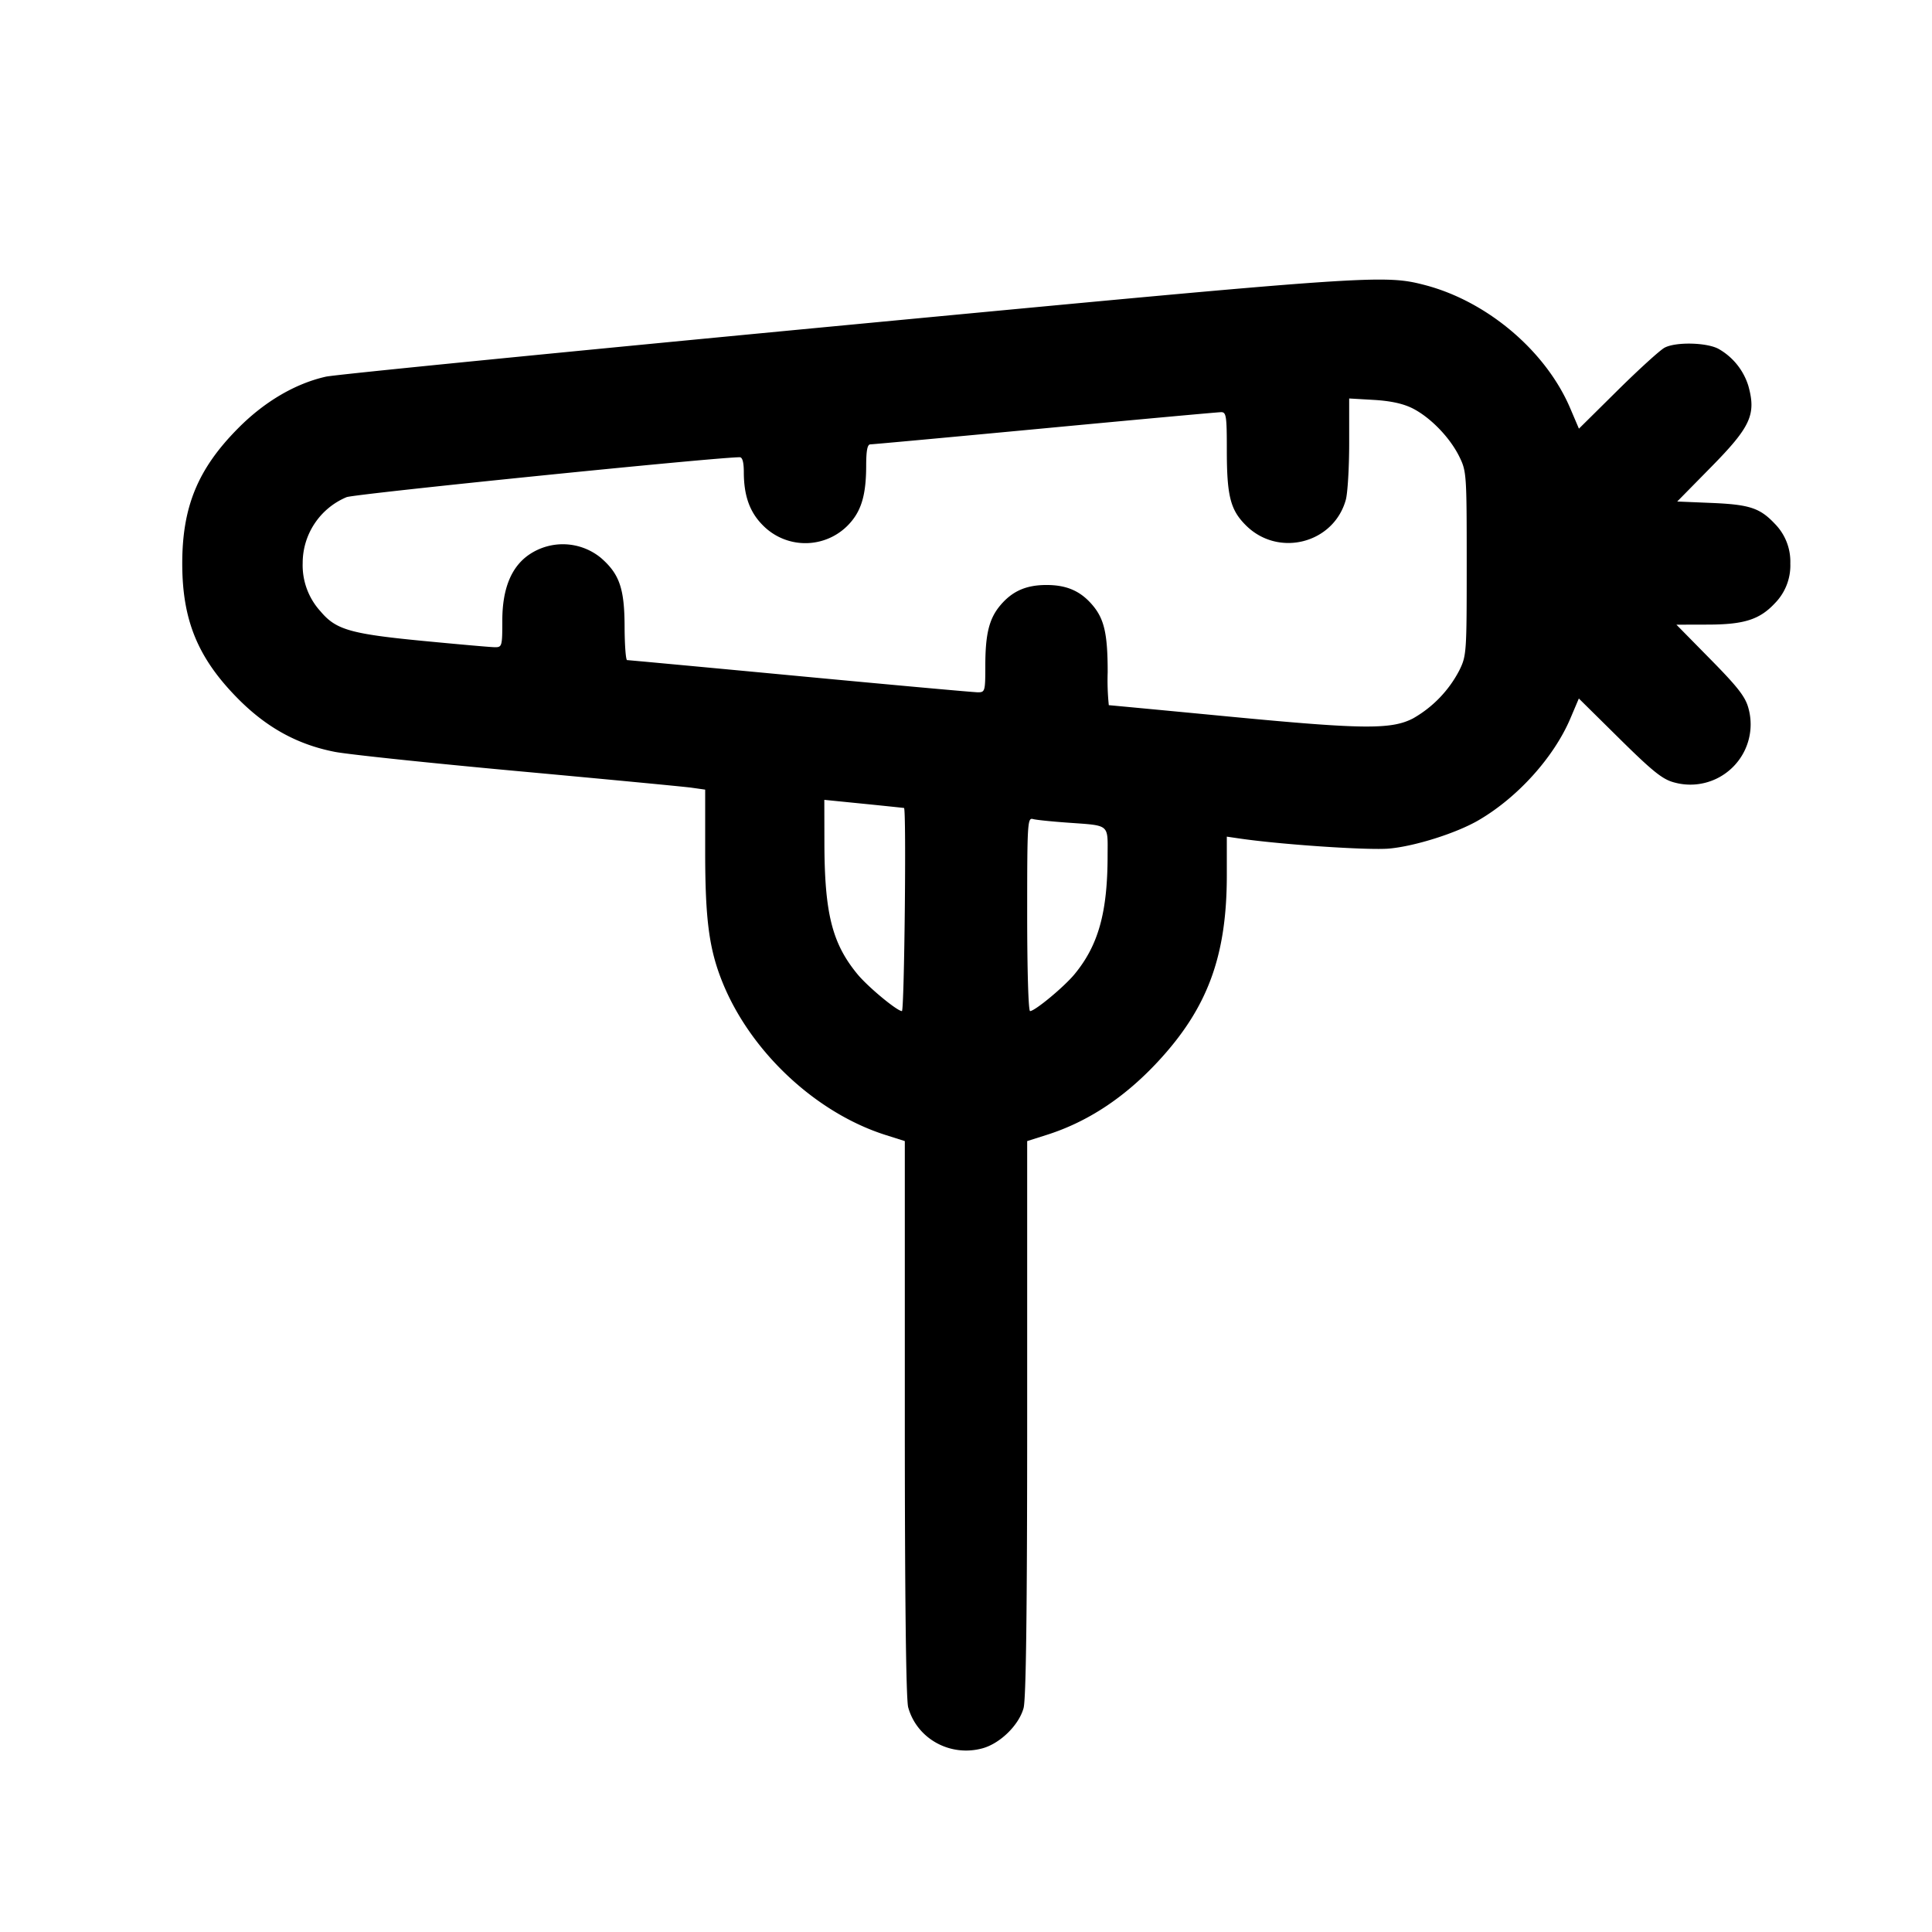 <svg xmlns="http://www.w3.org/2000/svg" viewBox="0 0 24 24"><path d="M10.52 4.038c-3.443.327-6.355.615-6.471.641-.379.085-.762.309-1.089.639-.501.504-.696.975-.696 1.682s.195 1.178.696 1.683c.356.358.738.567 1.2.657.165.032 1.191.14 2.28.24s2.056.192 2.15.205l.17.024v.772c0 .842.049 1.21.214 1.619.35.868 1.165 1.629 2.036 1.902l.23.073v3.442c0 2.245.015 3.495.042 3.592.108.39.52.618.92.51.22-.059.454-.287.513-.5.031-.11.045-1.213.045-3.602v-3.442l.23-.073c.513-.16.975-.463 1.394-.914.617-.664.856-1.311.856-2.315v-.48l.15.022c.514.076 1.613.15 1.869.126.324-.03.84-.194 1.112-.354.484-.283.93-.779 1.135-1.258l.107-.252.504.498c.412.407.535.506.678.544a.749.749 0 0 0 .924-.924c-.038-.14-.132-.261-.471-.605l-.423-.43.397-.001c.444-.001.637-.063.825-.264A.67.67 0 0 0 22.24 7a.67.67 0 0 0-.193-.494c-.185-.196-.314-.238-.78-.258l-.432-.018.418-.425c.495-.503.565-.655.465-1.014a.8.8 0 0 0-.373-.459c-.15-.078-.525-.086-.665-.014-.055.028-.317.266-.583.529l-.483.478-.108-.253c-.303-.712-1.031-1.329-1.806-1.531-.508-.132-.658-.122-7.18.497m7.032 1.037c.221.114.459.36.576.597.09.183.092.218.092 1.328s-.002 1.145-.092 1.328a1.46 1.46 0 0 1-.576.597c-.27.139-.622.135-2.268-.022-.823-.079-1.503-.143-1.51-.143a3 3 0 0 1-.014-.41c0-.473-.042-.659-.186-.83-.149-.177-.321-.253-.574-.253s-.425.076-.574.253c-.138.164-.186.355-.186.75 0 .317-.004.33-.092.33-.05 0-1.045-.09-2.21-.2s-2.132-.2-2.148-.2-.03-.185-.031-.41c-.001-.476-.062-.657-.292-.858a.745.745 0 0 0-.89-.045q-.337.227-.337.821c0 .318-.004.332-.09.332-.05 0-.455-.036-.902-.079-.897-.087-1.075-.139-1.265-.365a.85.85 0 0 1-.223-.602c0-.357.215-.68.545-.818.094-.04 4.596-.497 4.885-.496q.05.001.05.19c.001.29.074.493.236.655a.74.74 0 0 0 1.098-.045c.133-.158.185-.354.186-.69 0-.194.015-.27.052-.27.028 0 1.005-.09 2.17-.2s2.15-.2 2.188-.2c.063 0 .07.049.07.47 0 .57.044.744.236.935.402.403 1.091.227 1.242-.316.023-.082.042-.399.042-.704V4.95l.31.018c.212.013.364.047.482.107m-6.322 4.962c.031.009.004 2.523-.026 2.523-.06 0-.423-.301-.553-.459-.315-.383-.409-.757-.41-1.643l-.001-.522.49.049c.27.027.495.051.5.052m2.03.182c.535.039.5.01.499.414-.001.703-.115 1.11-.41 1.468-.13.158-.493.459-.553.459-.021 0-.036-.507-.036-1.203 0-1.126.004-1.201.07-1.183.038.011.232.031.43.045" fill-rule="evenodd"/></svg>